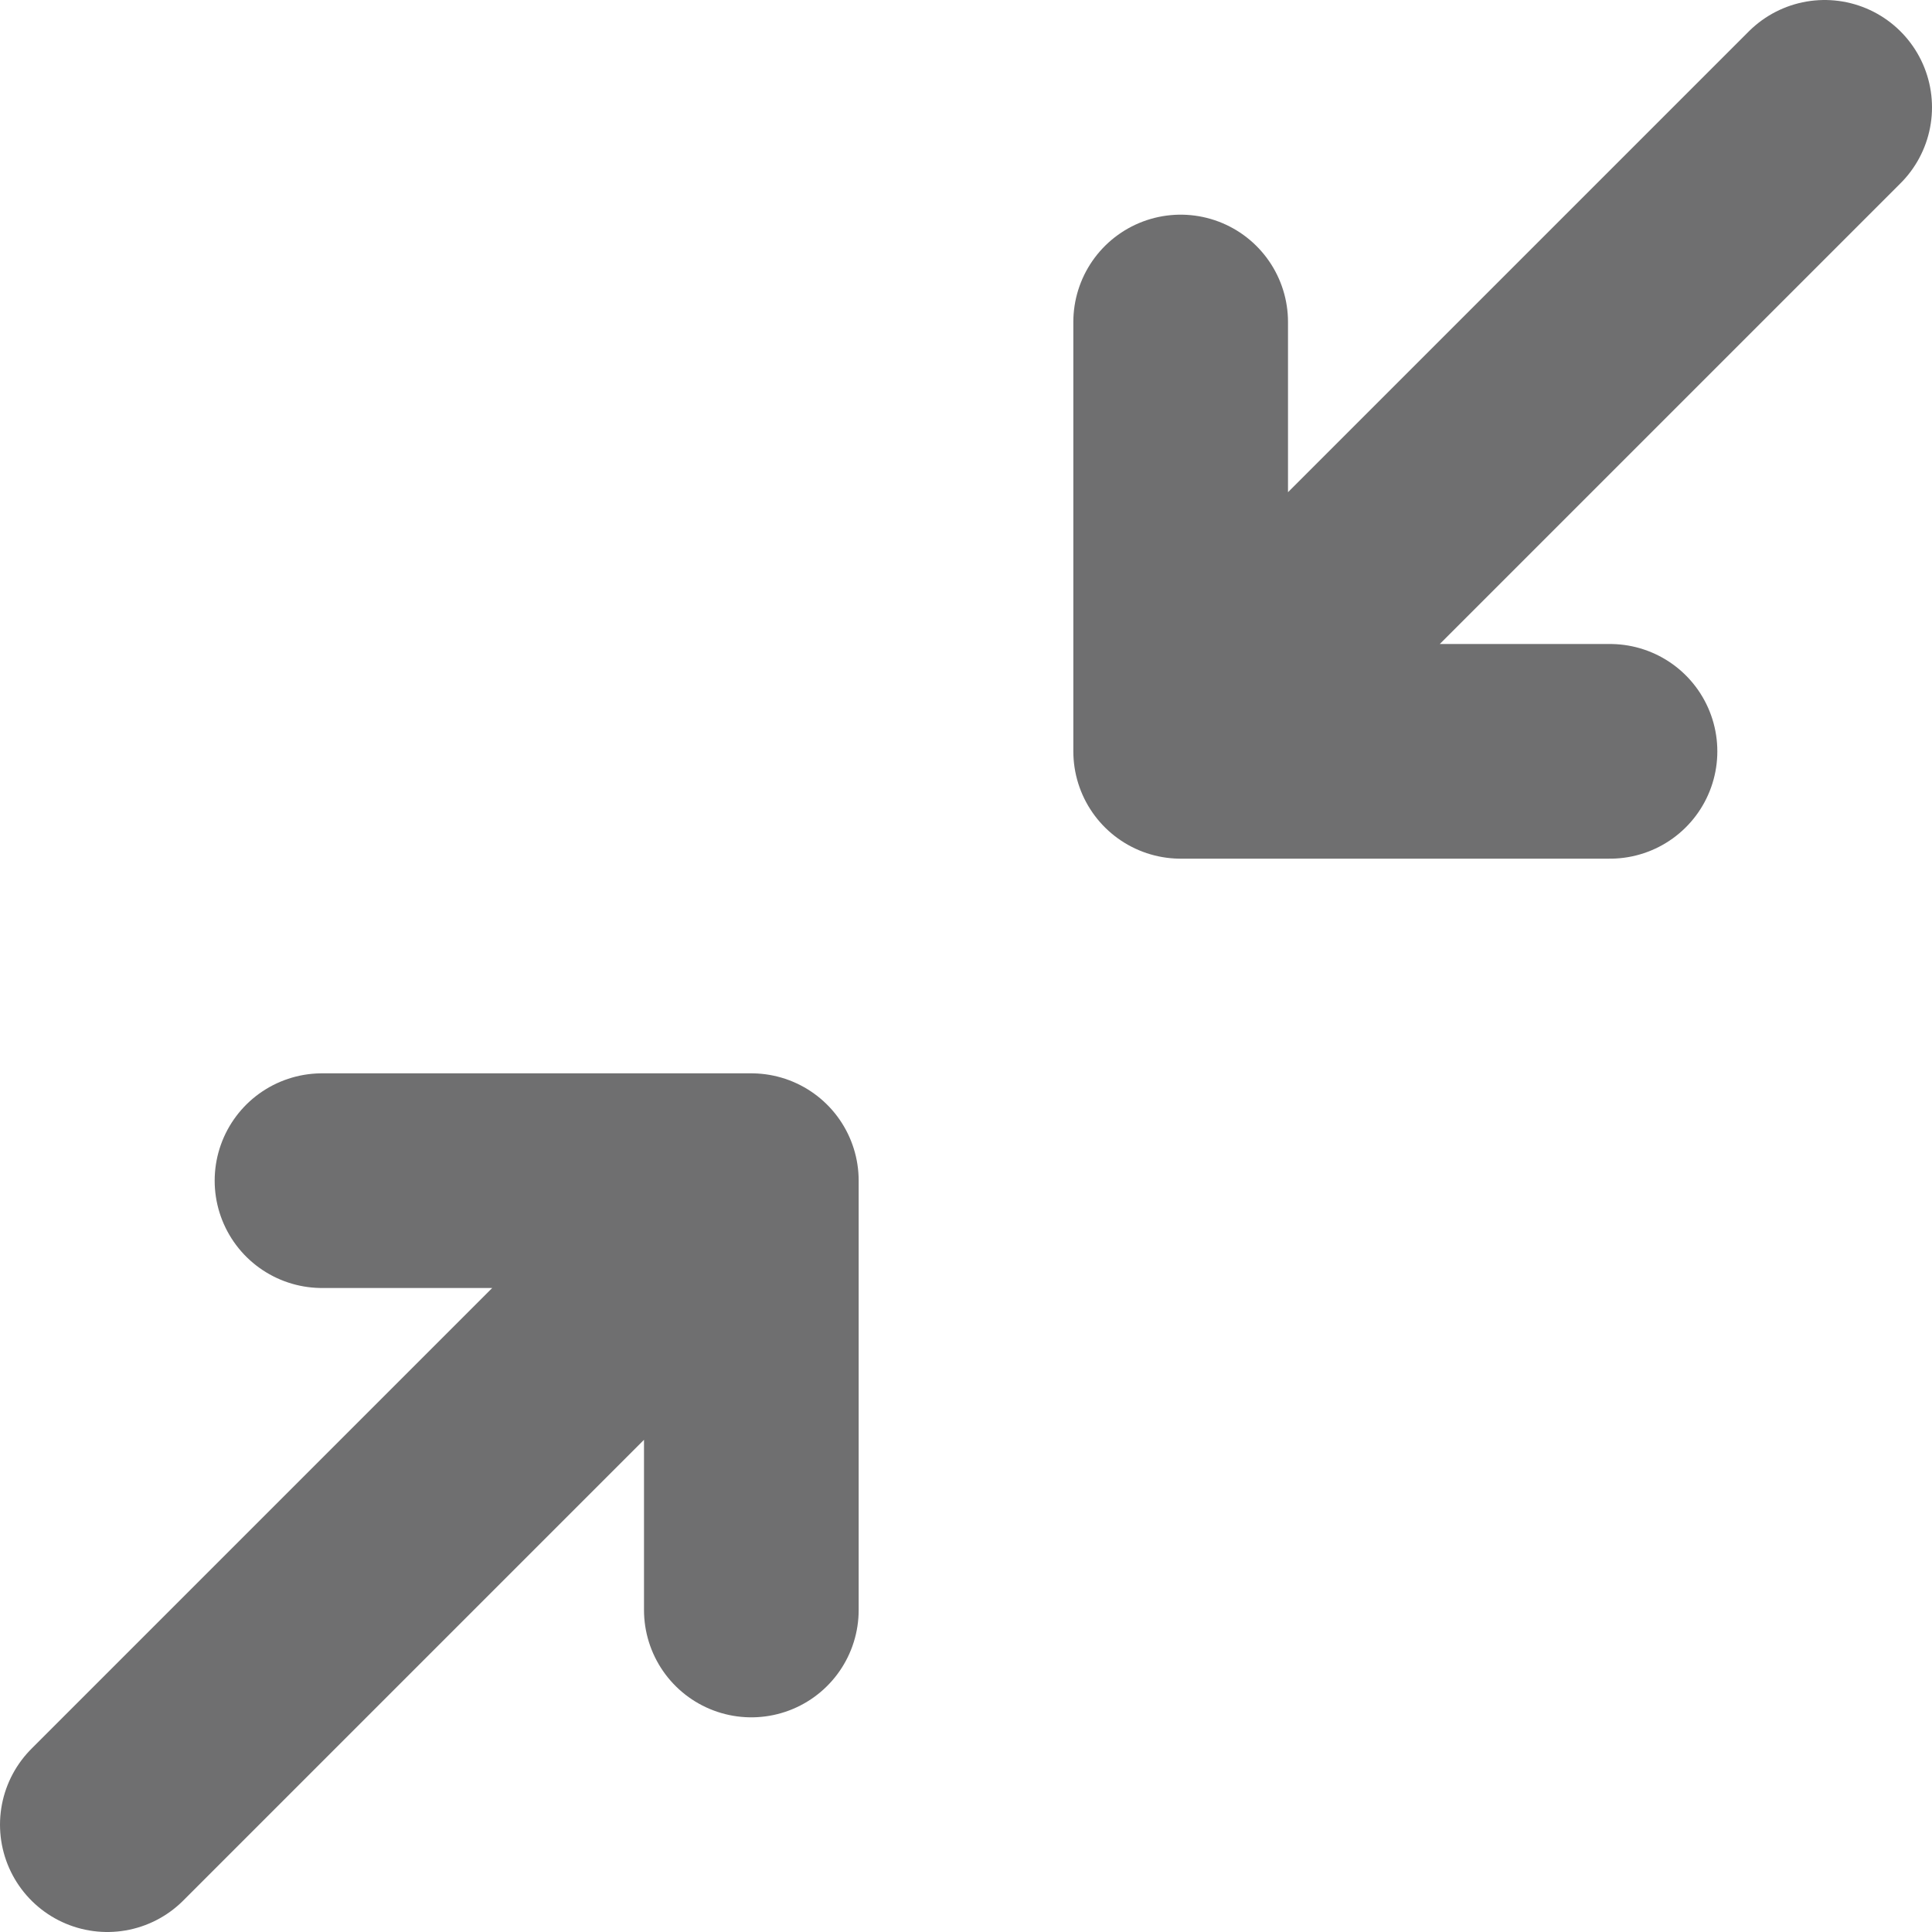 <svg width="18" height="18" viewBox="0 0 18 18" fill="none" xmlns="http://www.w3.org/2000/svg">
<path d="M15 7H11V3M17 1L11 7M3 11H7V15M7 11L1 17" stroke="#6F6F70" stroke-width="2" stroke-linecap="round" stroke-linejoin="round"/>
</svg>
